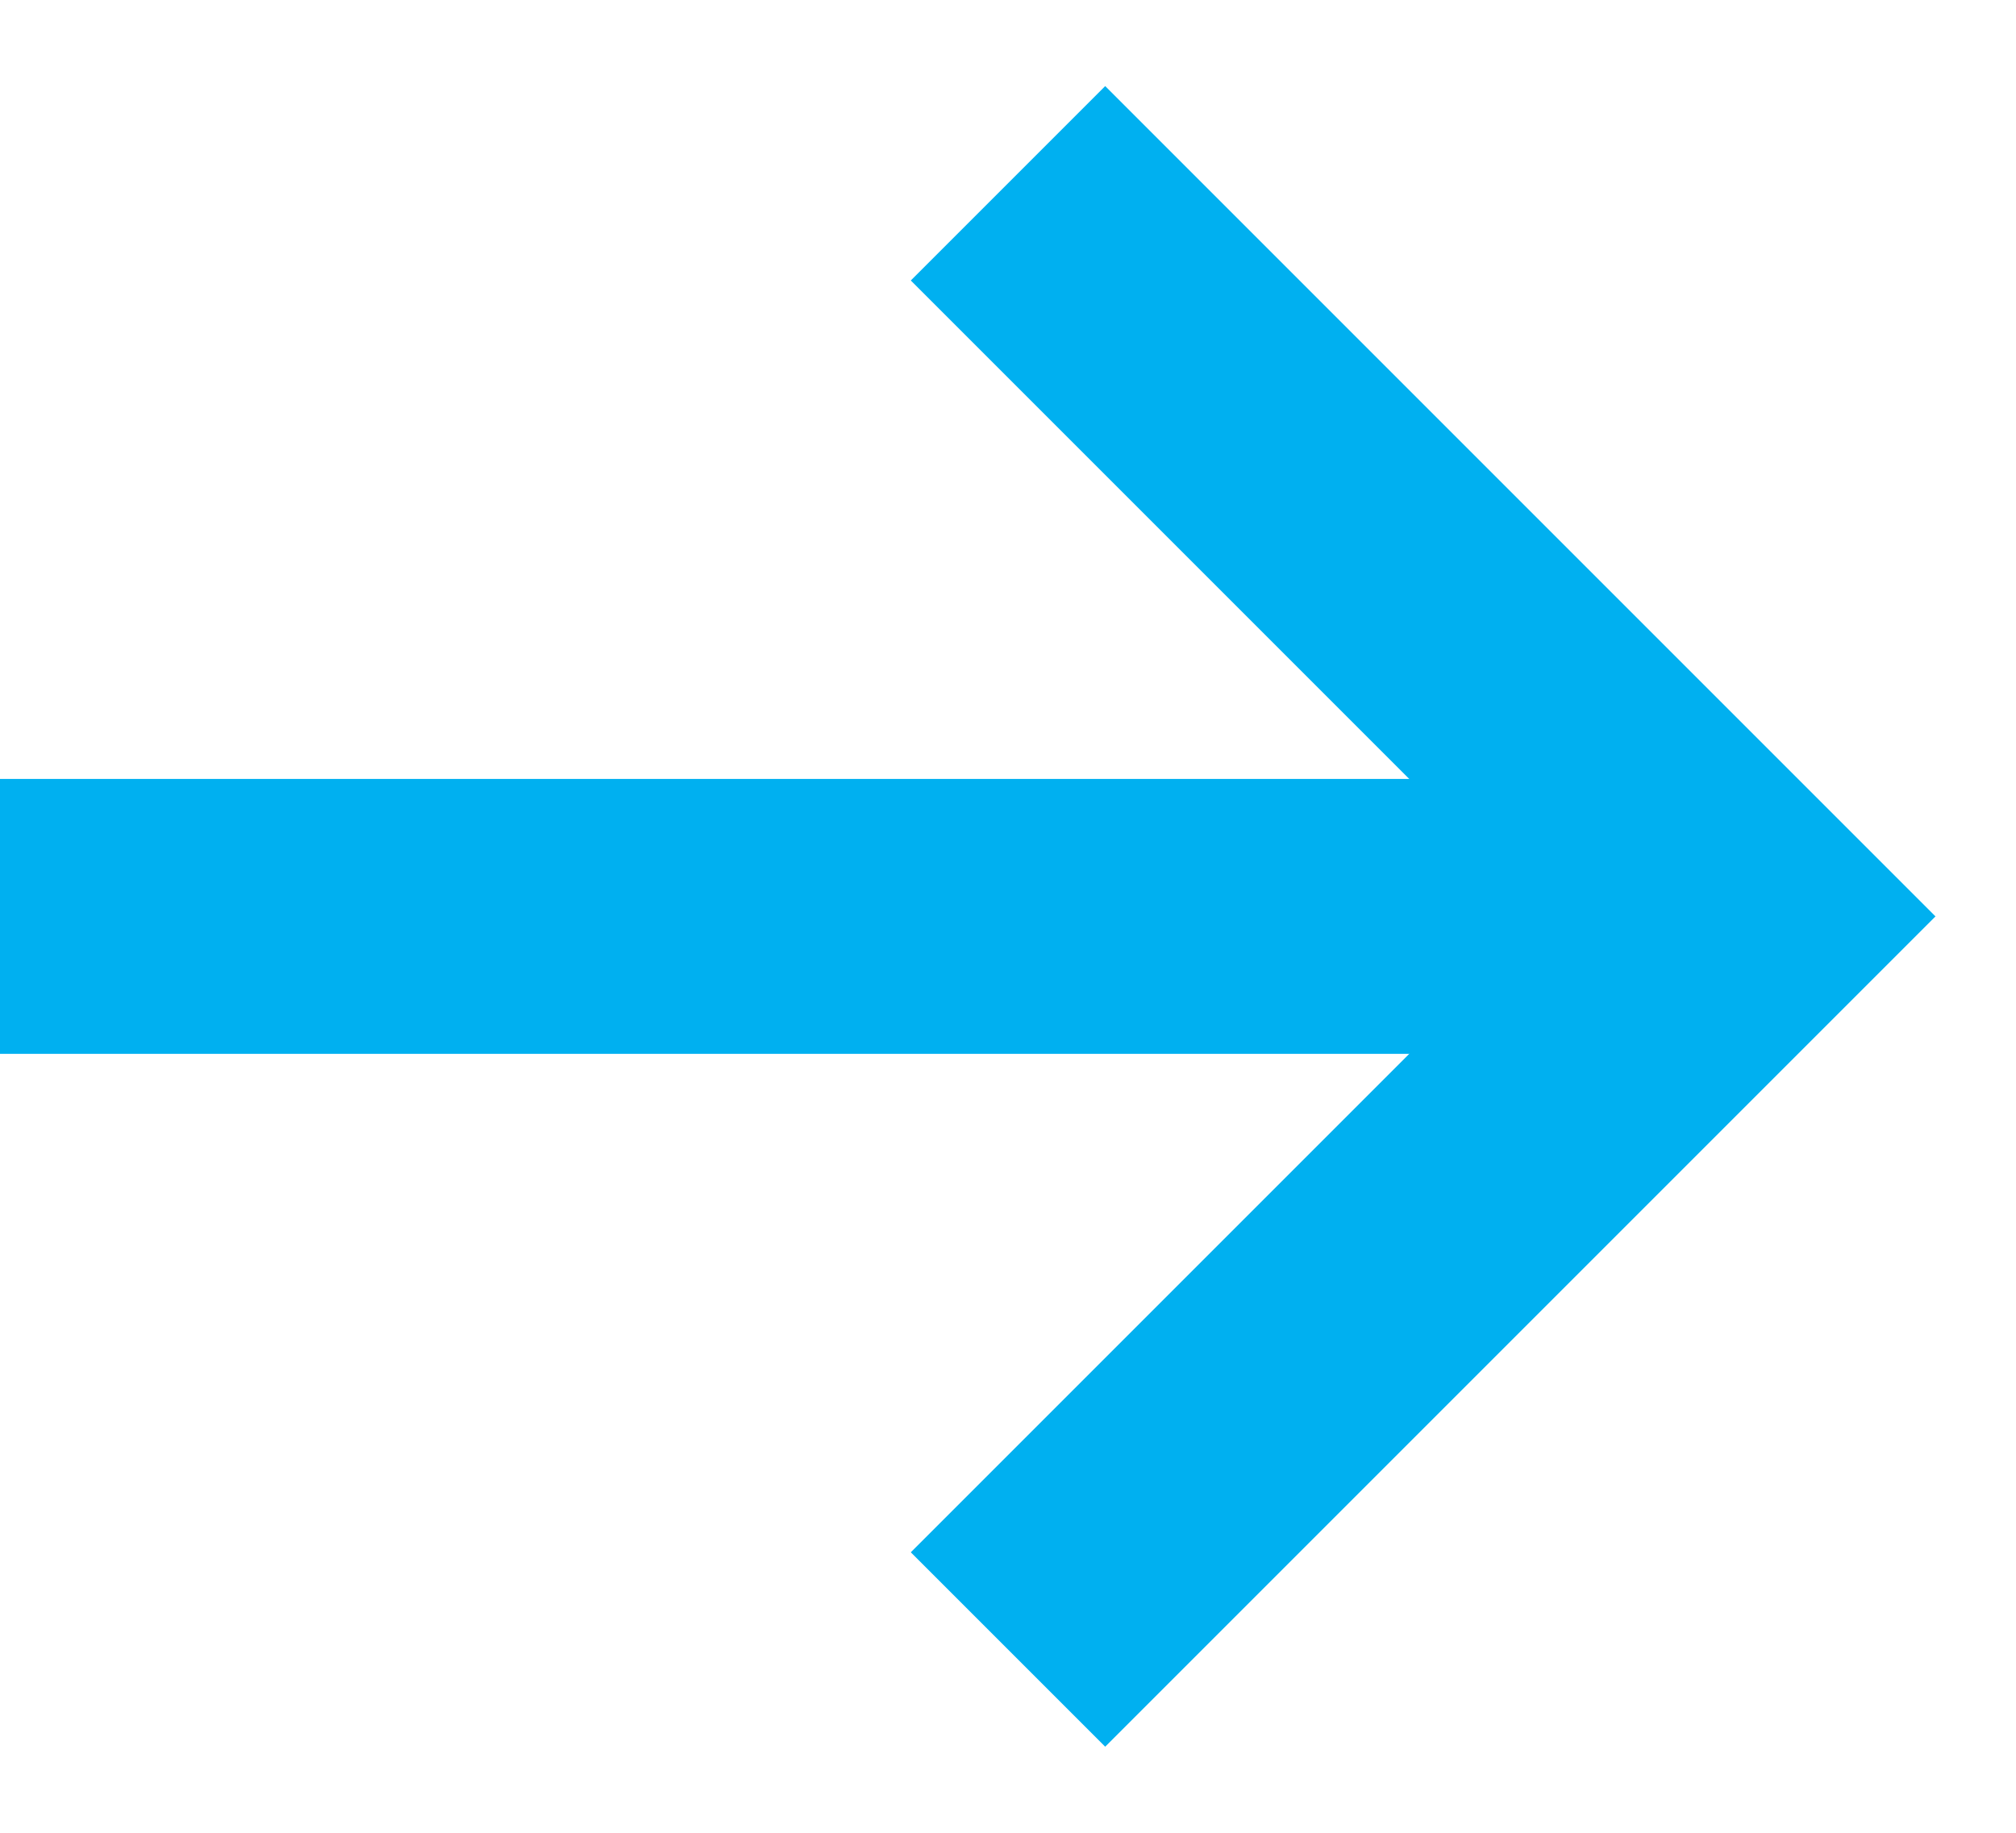 <svg width="22" height="20" viewBox="0 0 22 20" fill="none" xmlns="http://www.w3.org/2000/svg">
<path d="M0 10H18" stroke="#00B0F0" stroke-width="3"/>
<path d="M11 18L19 10L11 2" stroke="#00B0F0" stroke-width="3"/>
</svg>
